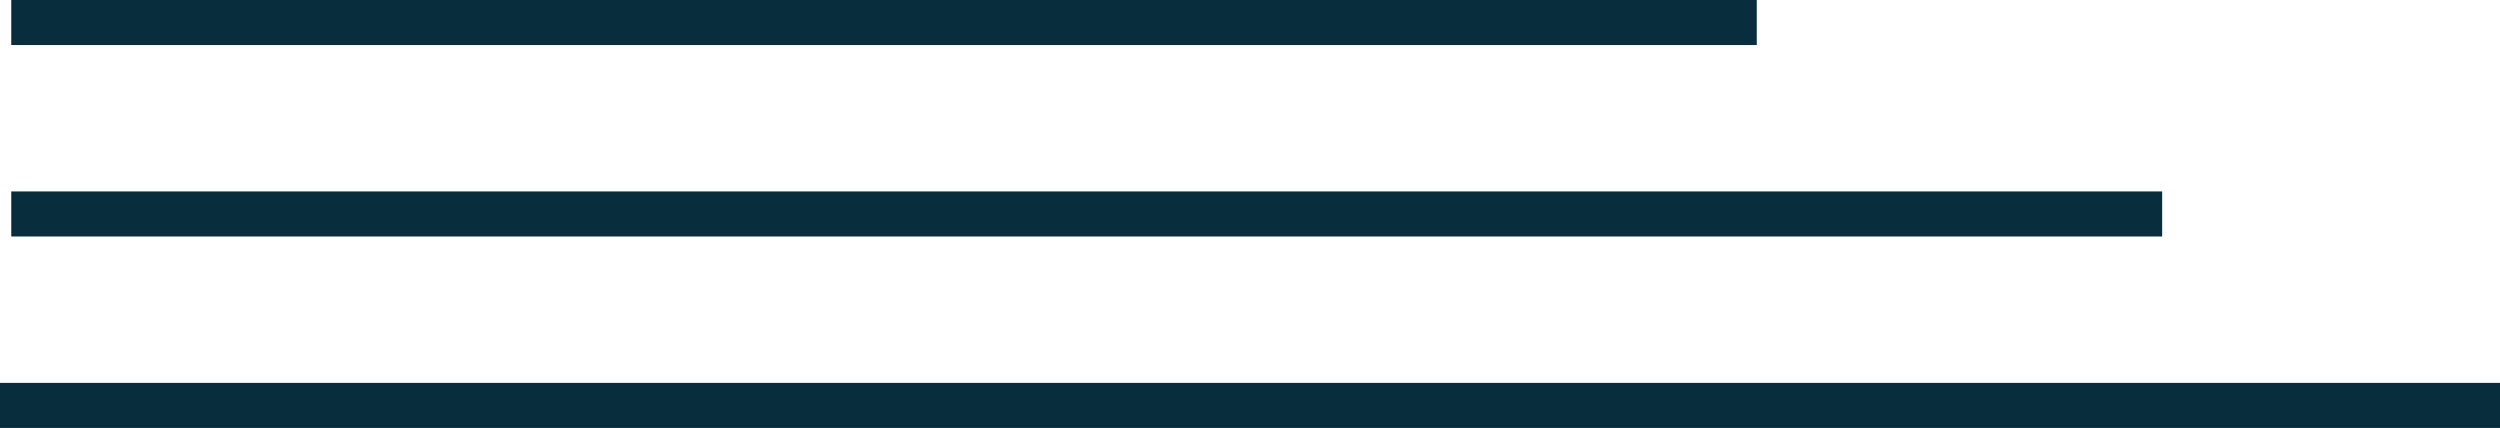 <svg width="222" height="38" viewBox="0 0 222 38" fill="none" xmlns="http://www.w3.org/2000/svg">
<path d="M0 36H222" stroke="#082D3D" stroke-width="4"/>
<path d="M1 19H192" stroke="#082D3D" stroke-width="4"/>
<path d="M1 2H156" stroke="#082D3D" stroke-width="4"/>
</svg>
